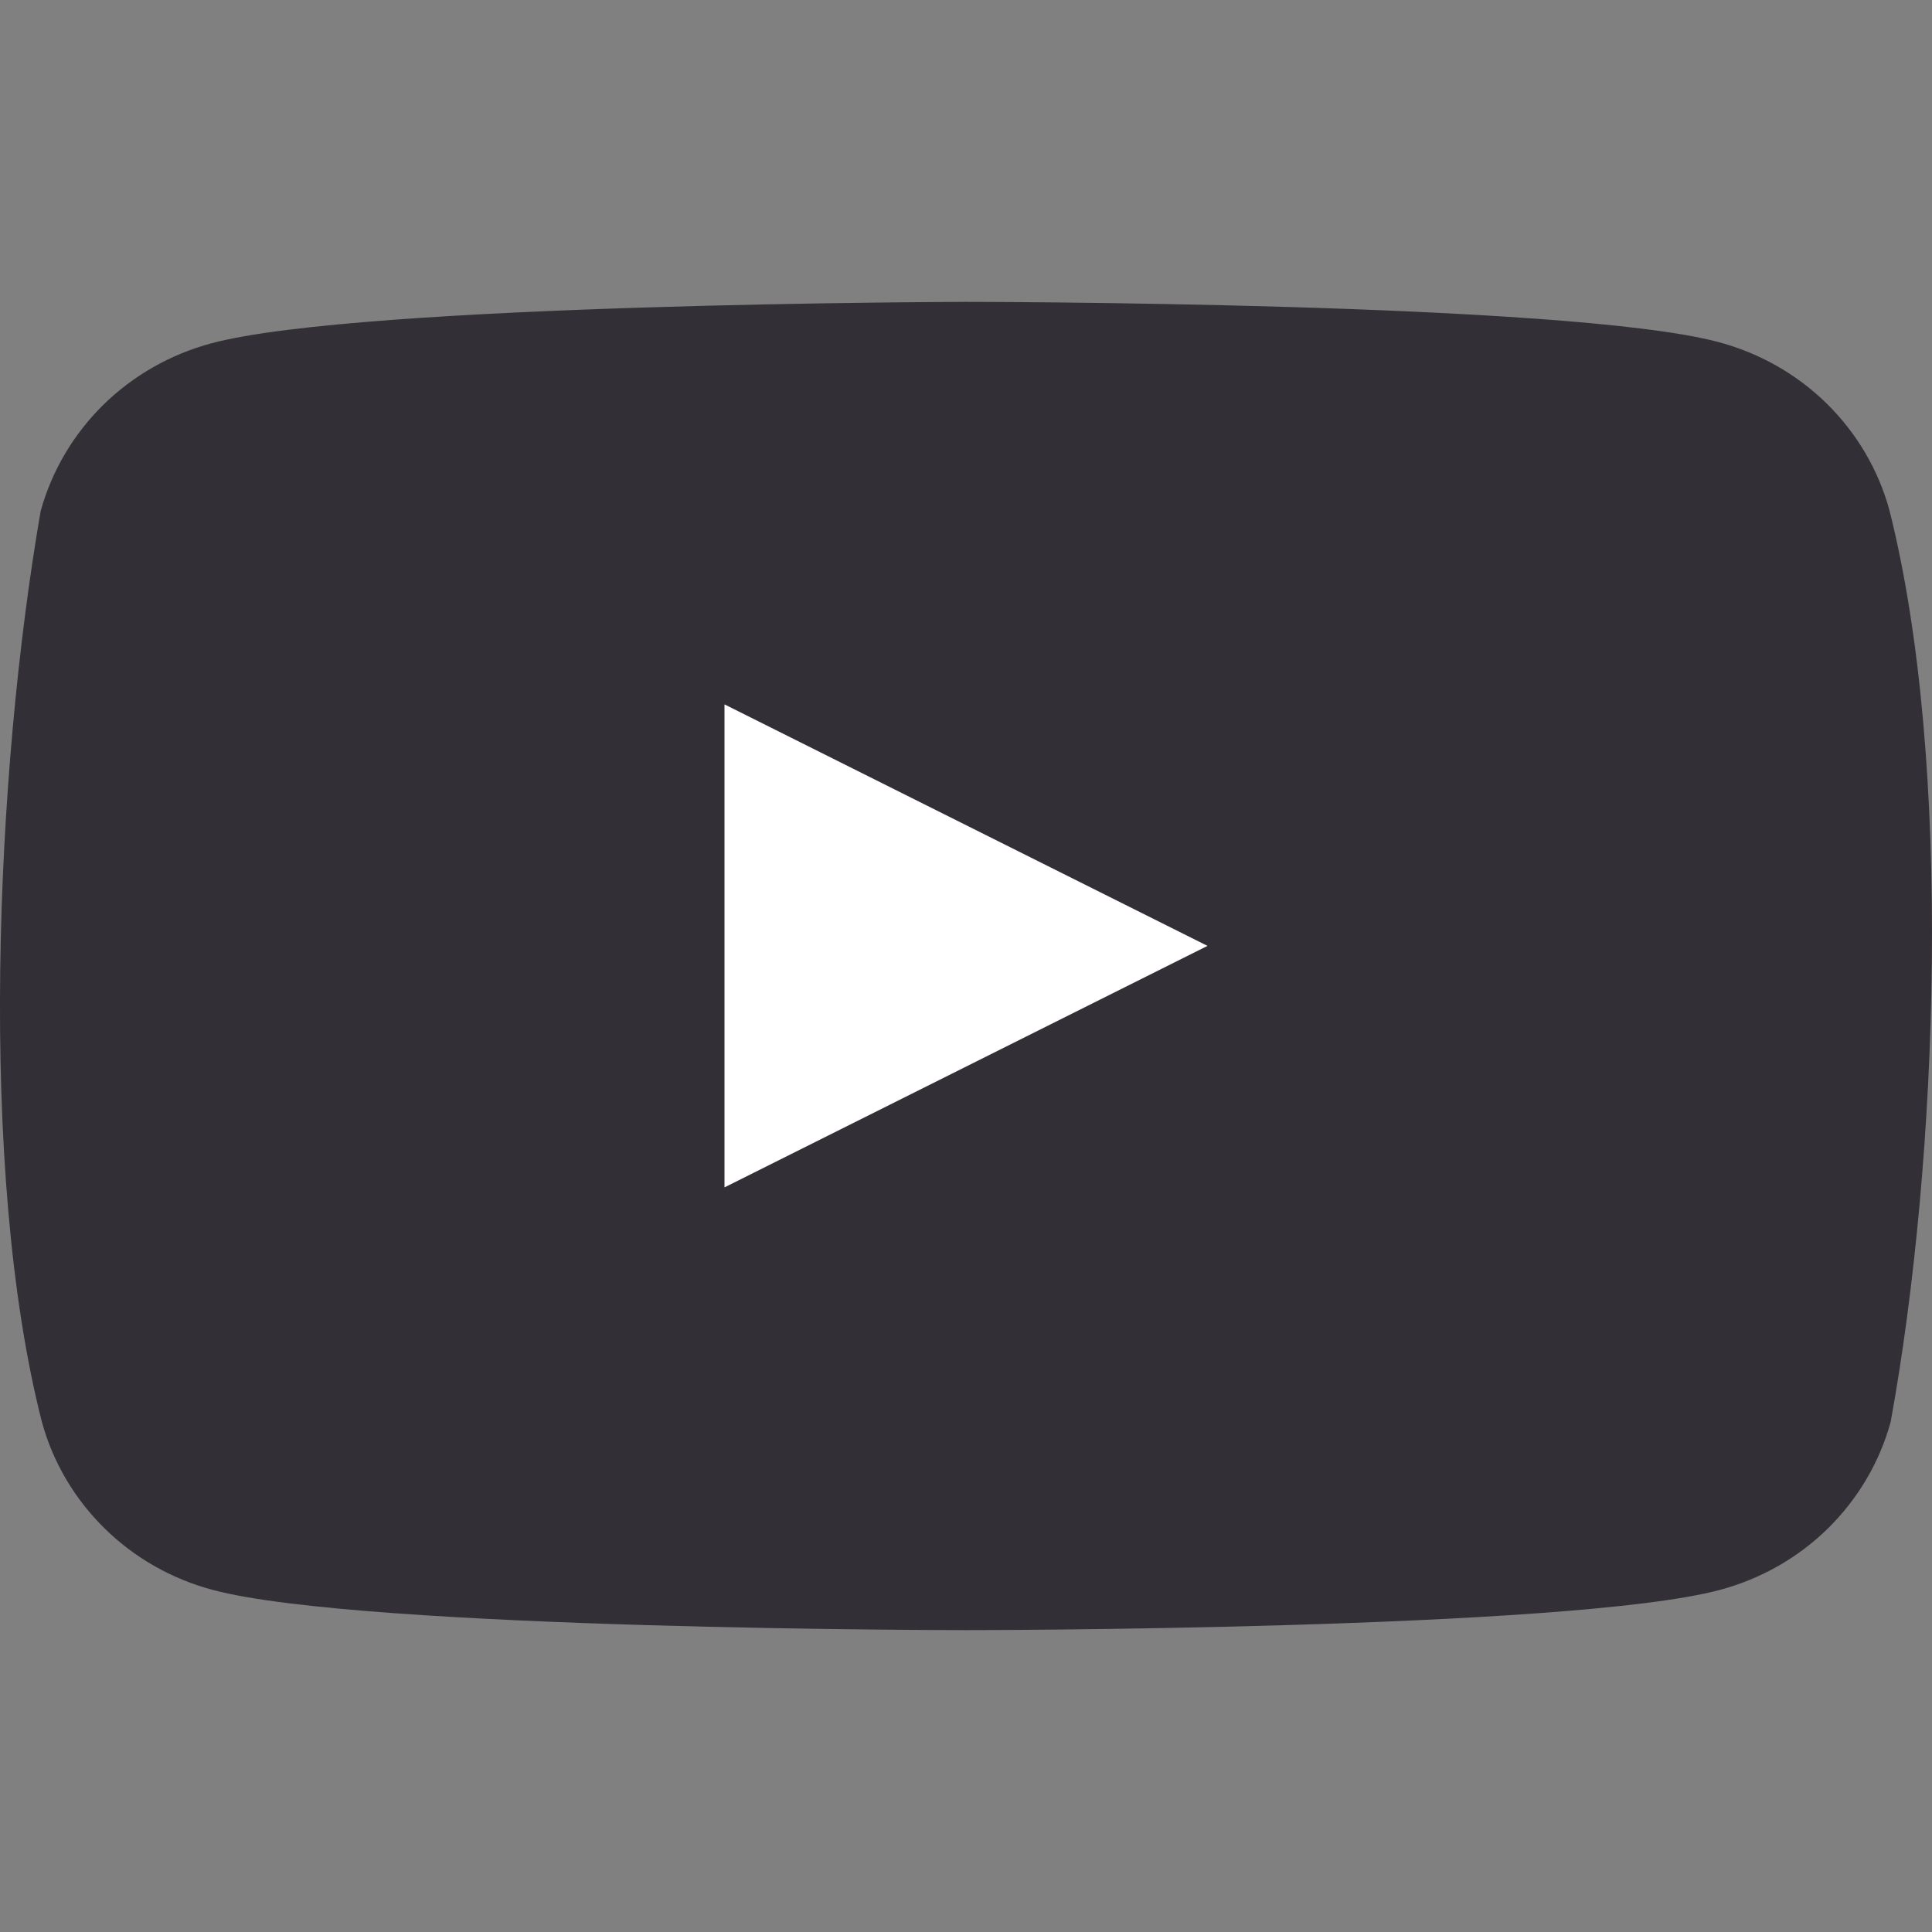 <svg width="24" height="24" viewBox="0 0 24 24" fill="none" xmlns="http://www.w3.org/2000/svg">
<rect x="0" y="0" width="24" height="24" fill="#808080" stroke="none"/>
<path d="M23.47 6.334C23.333 5.834 23.064 5.379 22.692 5.013C22.319 4.647 21.855 4.384 21.346 4.249C19.484 3.75 11.988 3.75 11.988 3.75C11.988 3.75 4.492 3.765 2.629 4.264C2.121 4.399 1.657 4.663 1.284 5.028C0.912 5.394 0.643 5.85 0.505 6.349C-0.058 9.598 -0.277 14.548 0.521 17.666C0.658 18.166 0.927 18.621 1.3 18.987C1.672 19.353 2.136 19.616 2.645 19.751C4.507 20.25 12.003 20.25 12.003 20.25C12.003 20.25 19.499 20.25 21.362 19.751C21.87 19.616 22.334 19.353 22.707 18.987C23.079 18.621 23.348 18.166 23.486 17.666C24.08 14.413 24.263 9.466 23.47 6.334Z" fill="#332F36"/>
<path d="M9 14.75L15 11.75L9 8.75V14.75Z" fill="white"/>
</svg>
